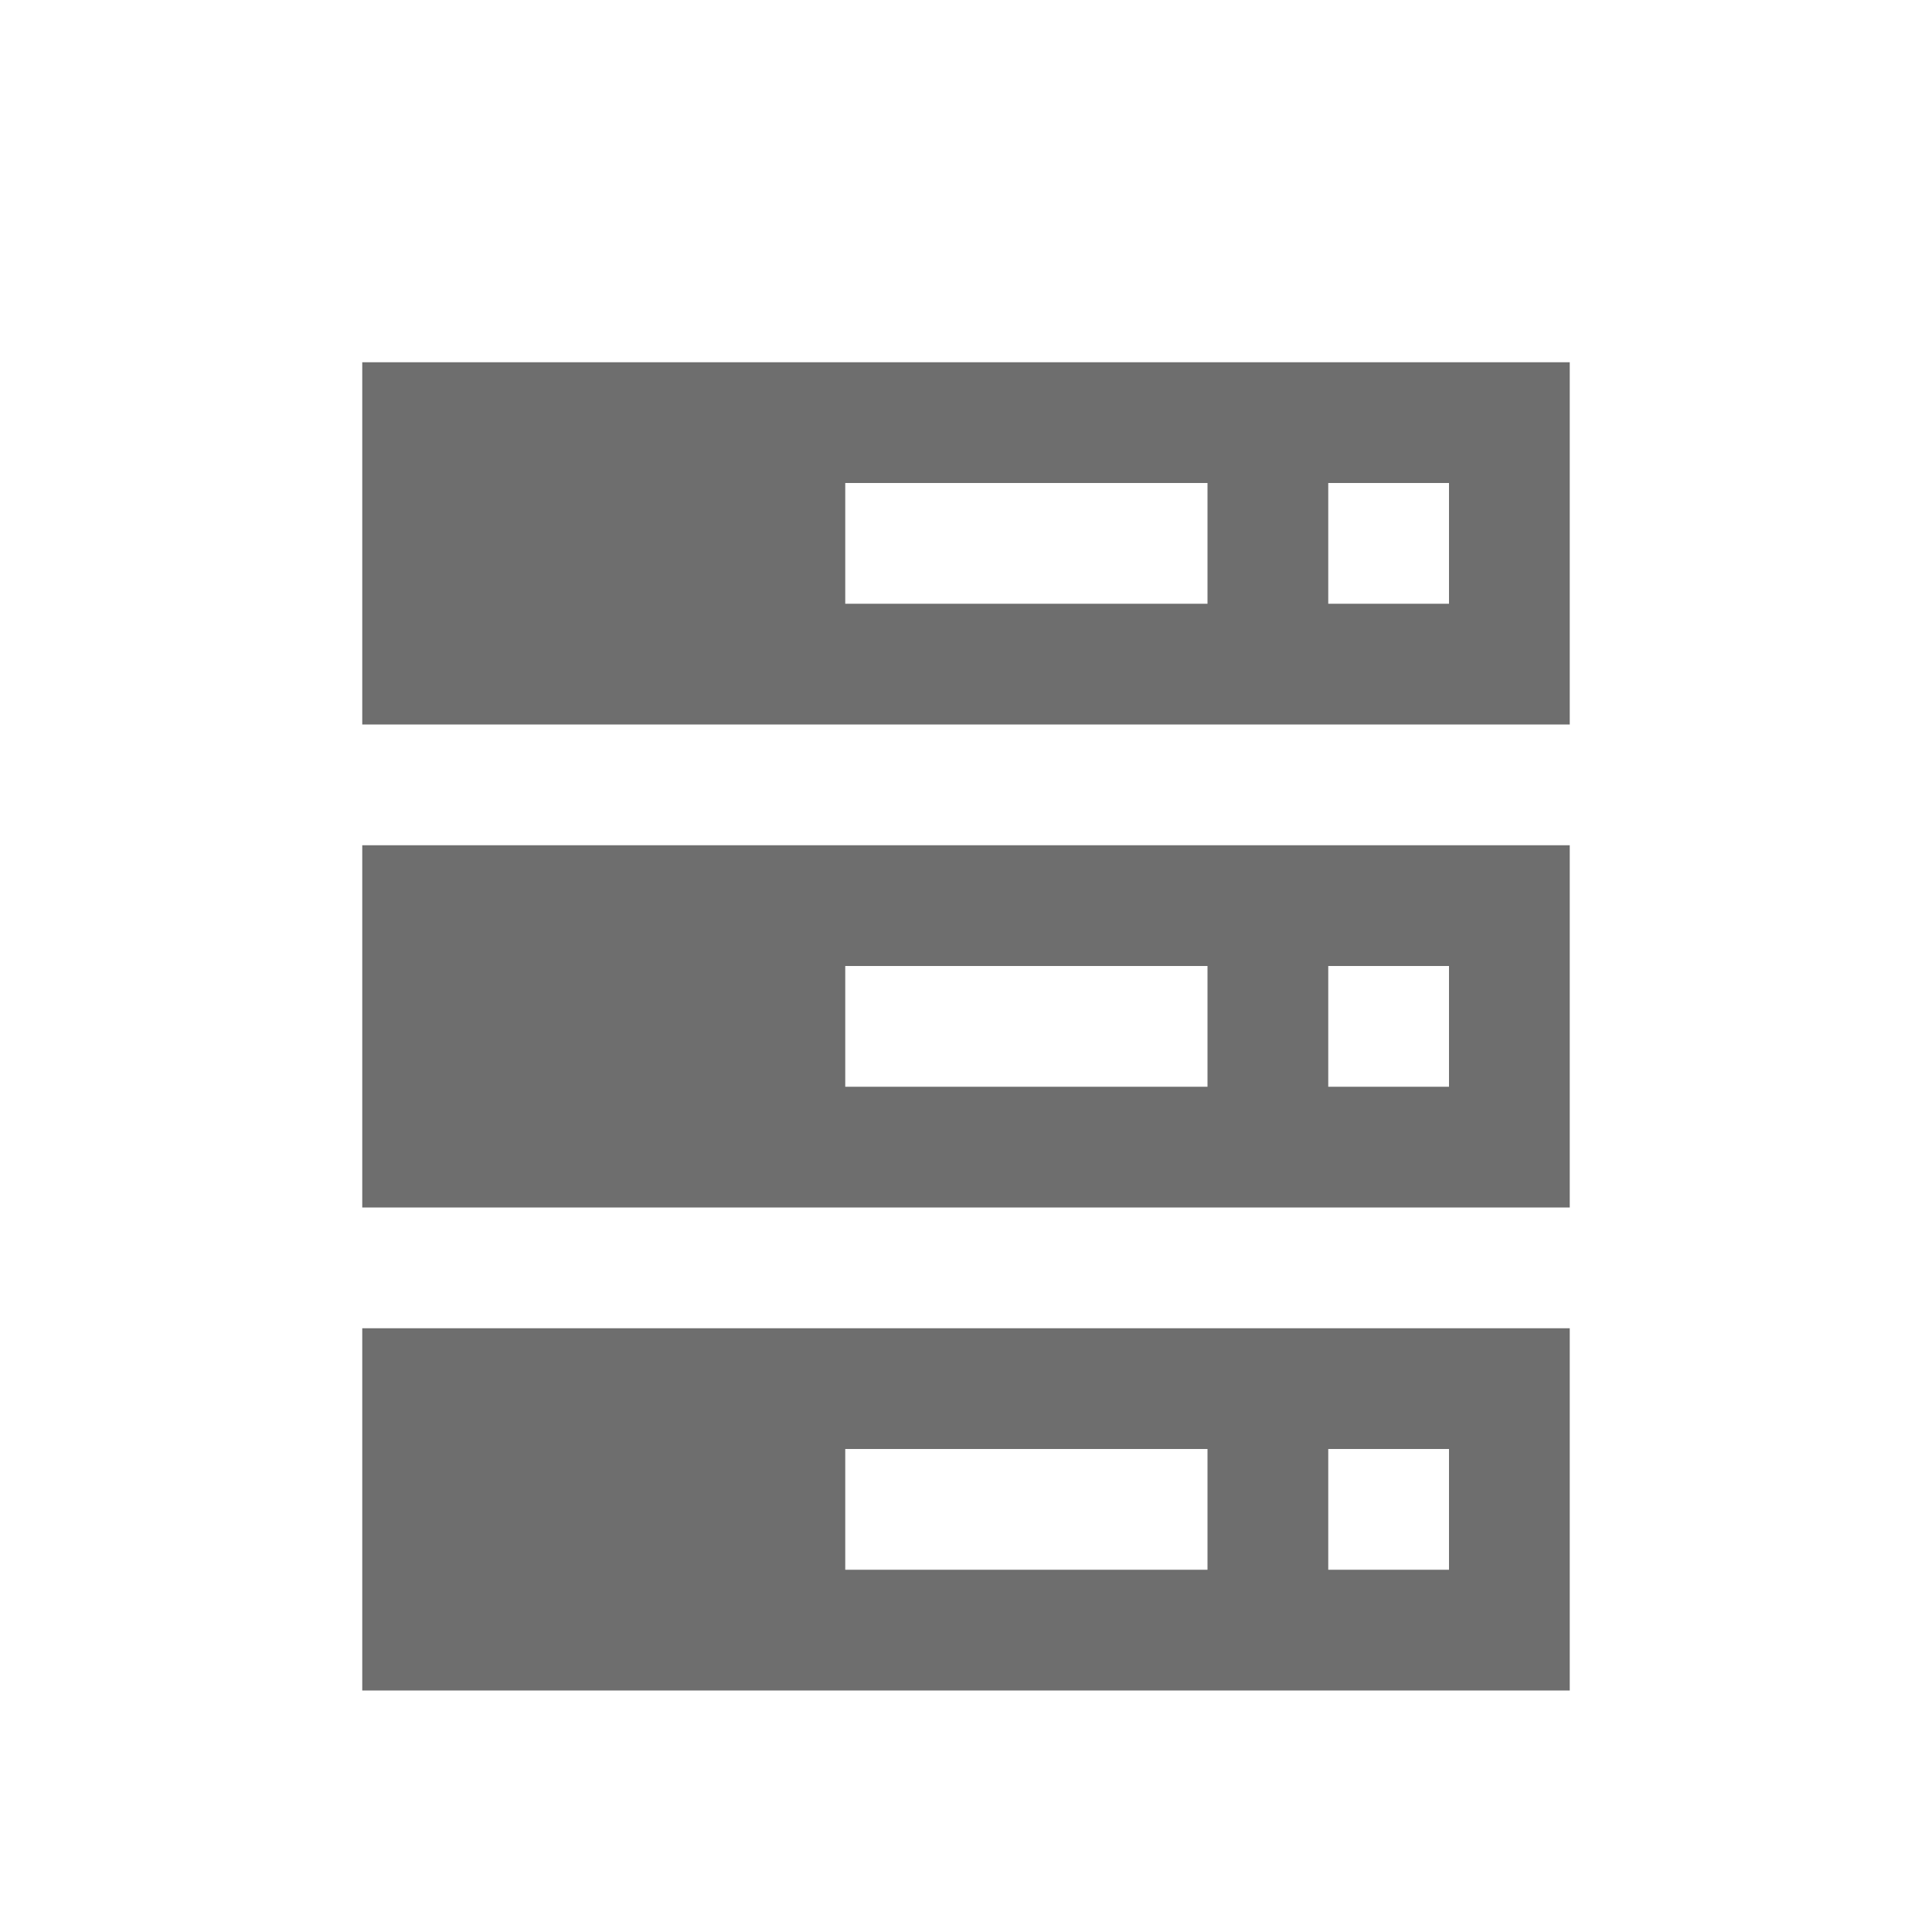 <?xml version="1.0" encoding="UTF-8" standalone="no"?>
<!DOCTYPE svg PUBLIC "-//W3C//DTD SVG 1.1//EN" "http://www.w3.org/Graphics/SVG/1.1/DTD/svg11.dtd">
<svg width="100%" height="100%" viewBox="0 0 16 16" version="1.1" xmlns="http://www.w3.org/2000/svg" xmlns:xlink="http://www.w3.org/1999/xlink" xml:space="preserve" xmlns:serif="http://www.serif.com/" style="fill-rule:evenodd;clip-rule:evenodd;stroke-linejoin:round;stroke-miterlimit:2;">
    <rect id="Assets-Cache" serif:id="Assets Cache" x="0" y="0" width="16" height="16" style="fill:none;"/>
    <g id="Assets-Cache1" serif:id="Assets Cache">
        <path d="M13,3L3,3L3,6L13,6L13,3ZM12,4L11,4L11,5L12,5L12,4ZM10,4L7,4L7,5L10,5L10,4Z" style="fill:rgb(110,110,110);"/>
        <g transform="matrix(1,0,0,1,0,4)">
            <path d="M13,3L3,3L3,6L13,6L13,3ZM12,4L11,4L11,5L12,5L12,4ZM10,4L7,4L7,5L10,5L10,4Z" style="fill:rgb(110,110,110);"/>
        </g>
        <g transform="matrix(1,0,0,1,0,8)">
            <path d="M13,3L3,3L3,6L13,6L13,3ZM12,4L11,4L11,5L12,5L12,4ZM10,4L7,4L7,5L10,5L10,4Z" style="fill:rgb(110,110,110);"/>
        </g>
    </g>
</svg>
